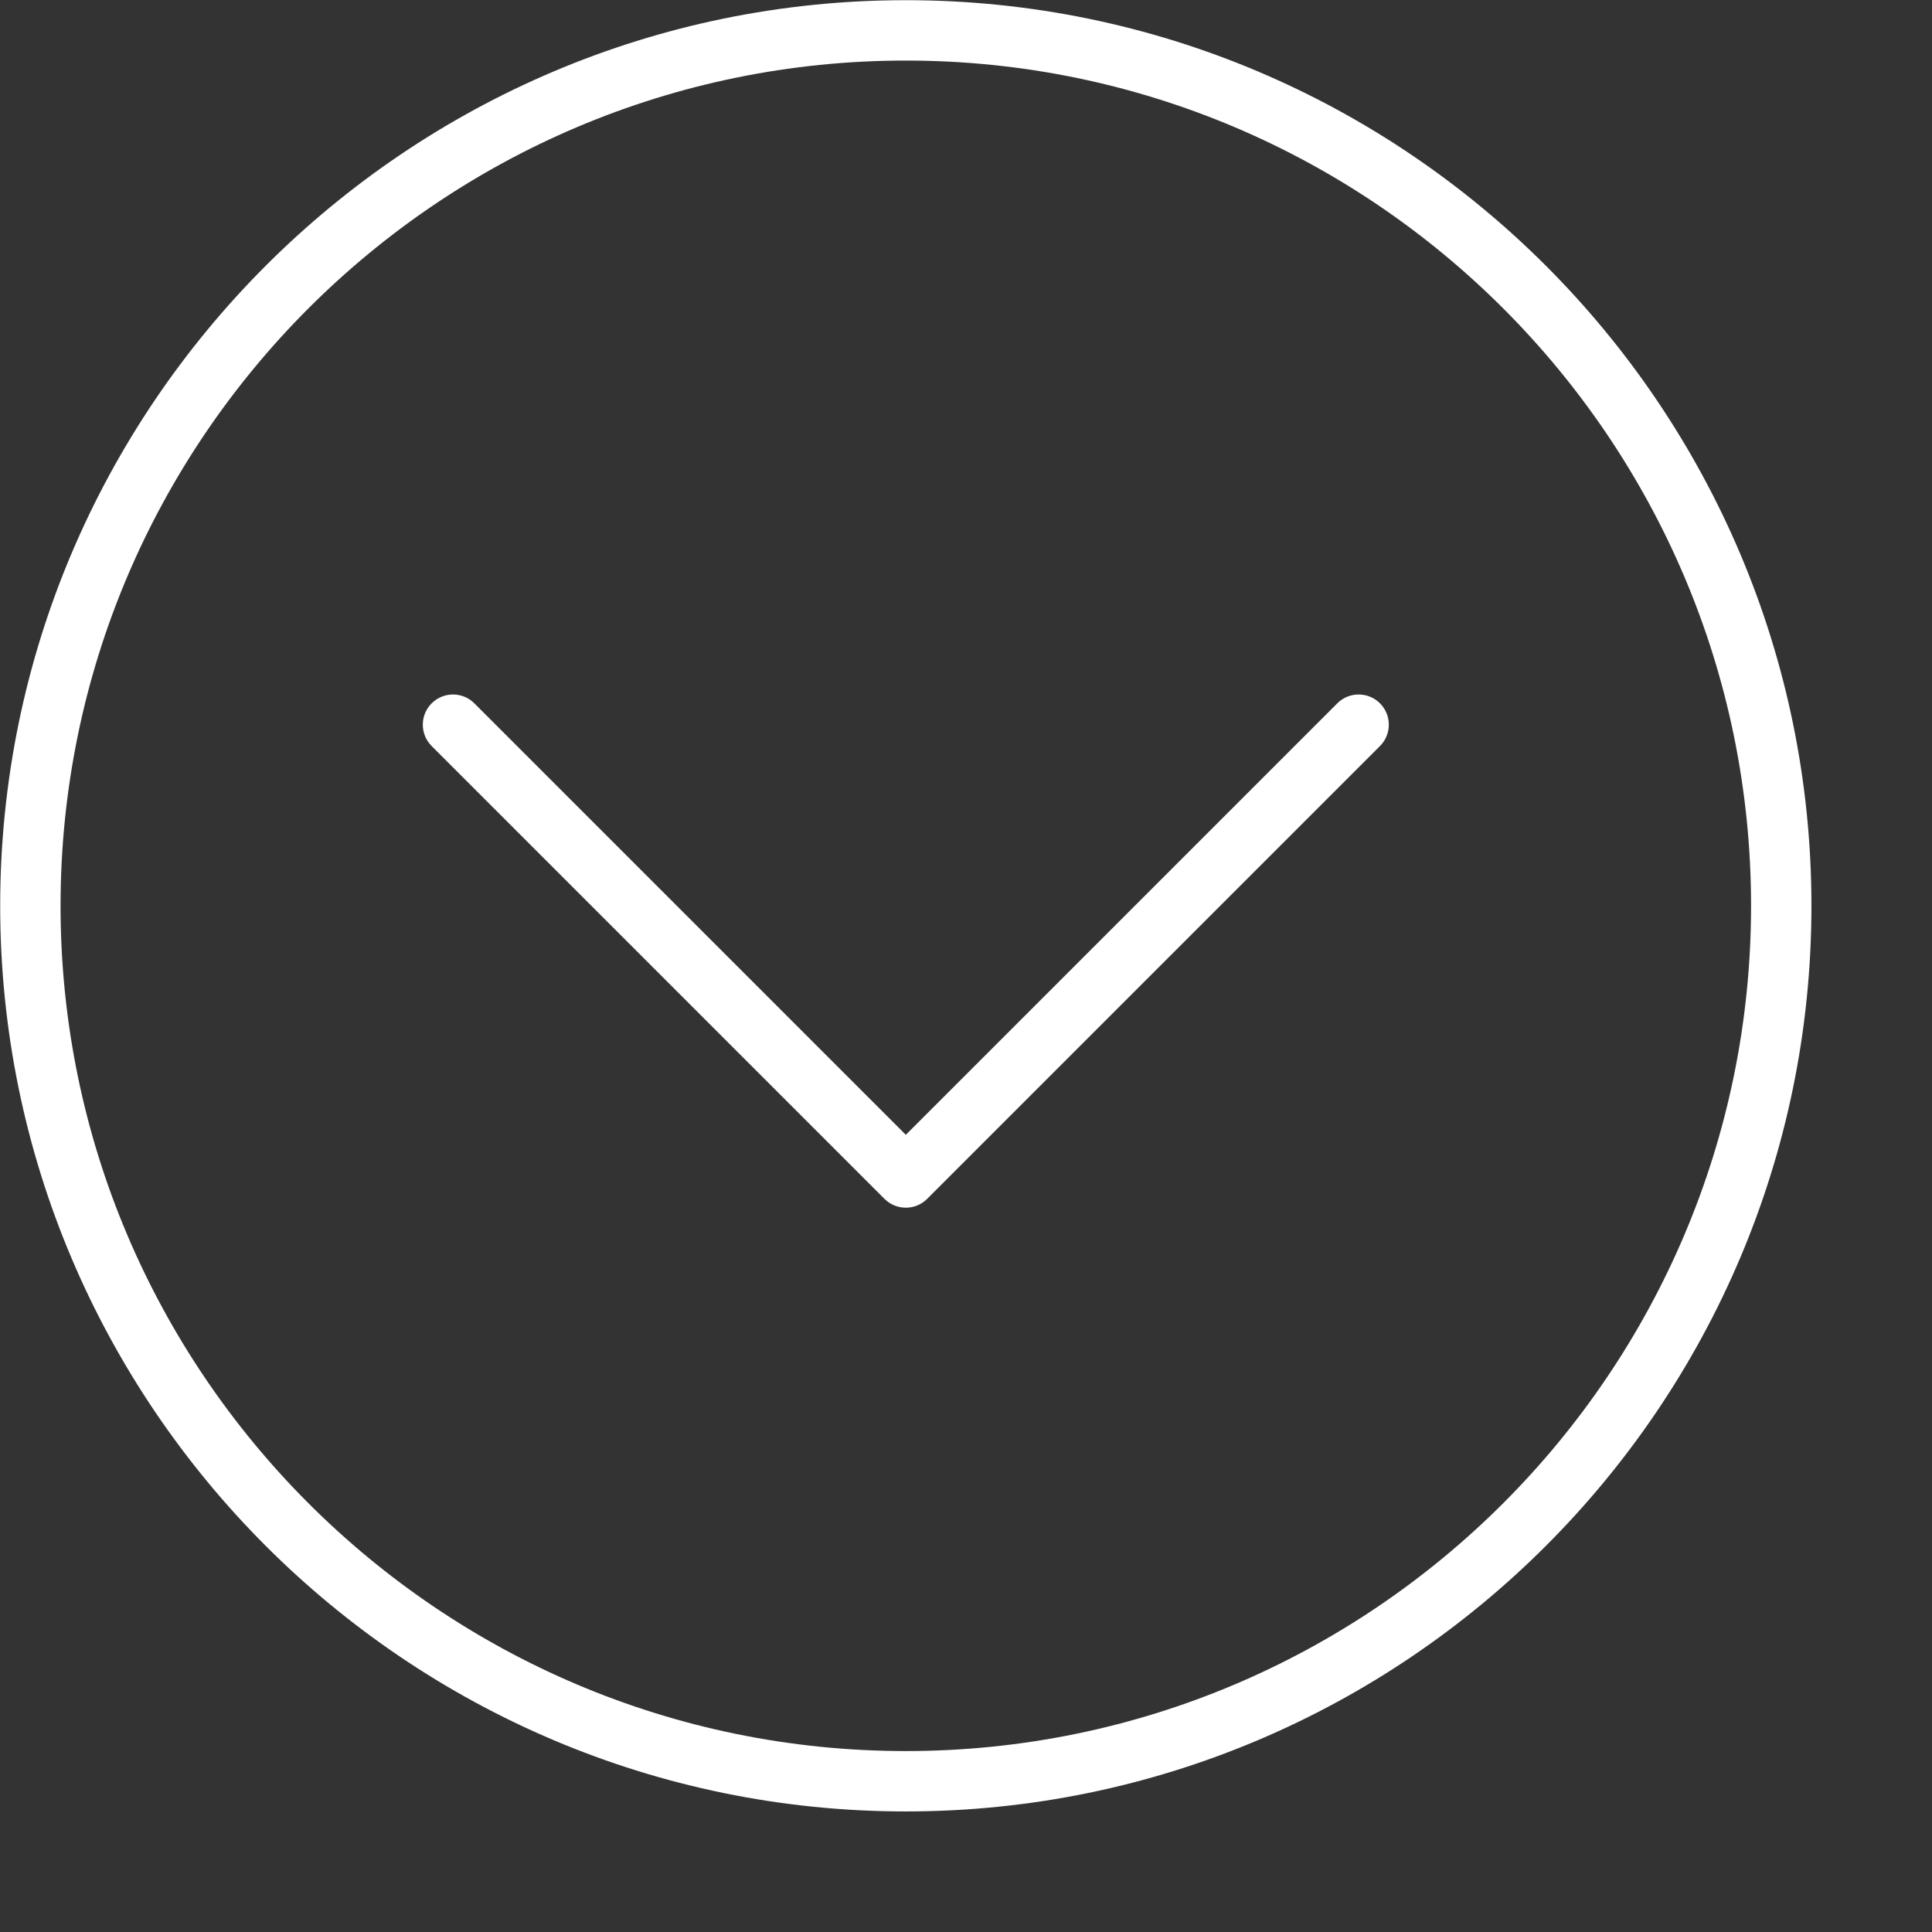 <?xml version="1.0"?>
<svg xmlns="http://www.w3.org/2000/svg" xmlns:xlink="http://www.w3.org/1999/xlink" xmlns:svgjs="http://svgjs.com/svgjs" version="1.1" width="512" height="512" x="0" y="0" viewBox="0 0 860 860" style="enable-background:new 0 0 512 512" xml:space="preserve" class=""><rect x="0" y="0" width="860" height="860" fill="#333333" stroke="none"/><g><path xmlns="http://www.w3.org/2000/svg" d="m403.207 806.332c-222.285 0-403.125-180.84-403.125-403.125 0-222.285 180.84-403.125 403.125-403.125 222.285 0 403.125 180.84 403.125 403.125 0 222.285-180.84 403.125-403.125 403.125zm0-779.375c-207.465 0-376.25 168.785-376.25 376.25 0 207.469 168.785 376.25 376.25 376.25 207.469 0 376.25-168.781 376.25-376.25 0-207.465-168.781-376.25-376.25-376.25zm0 0" fill="#ffffff" data-original="#000000" style="" class=""/><path xmlns="http://www.w3.org/2000/svg" d="m403.207 537.582c-3.438 0-6.875-1.312-9.5-3.934l-201.562-201.562c-5.25-5.25-5.25-13.754 0-19.004s13.754-5.25 19.004 0l192.059 192.059 192.062-192.059c5.25-5.25 13.754-5.25 19.004 0s5.25 13.754 0 19.004l-201.562 201.562c-2.629 2.621-6.066 3.934-9.504 3.934zm0 0" fill="#ffffff" data-original="#000000" style="" class=""/></g></svg>
